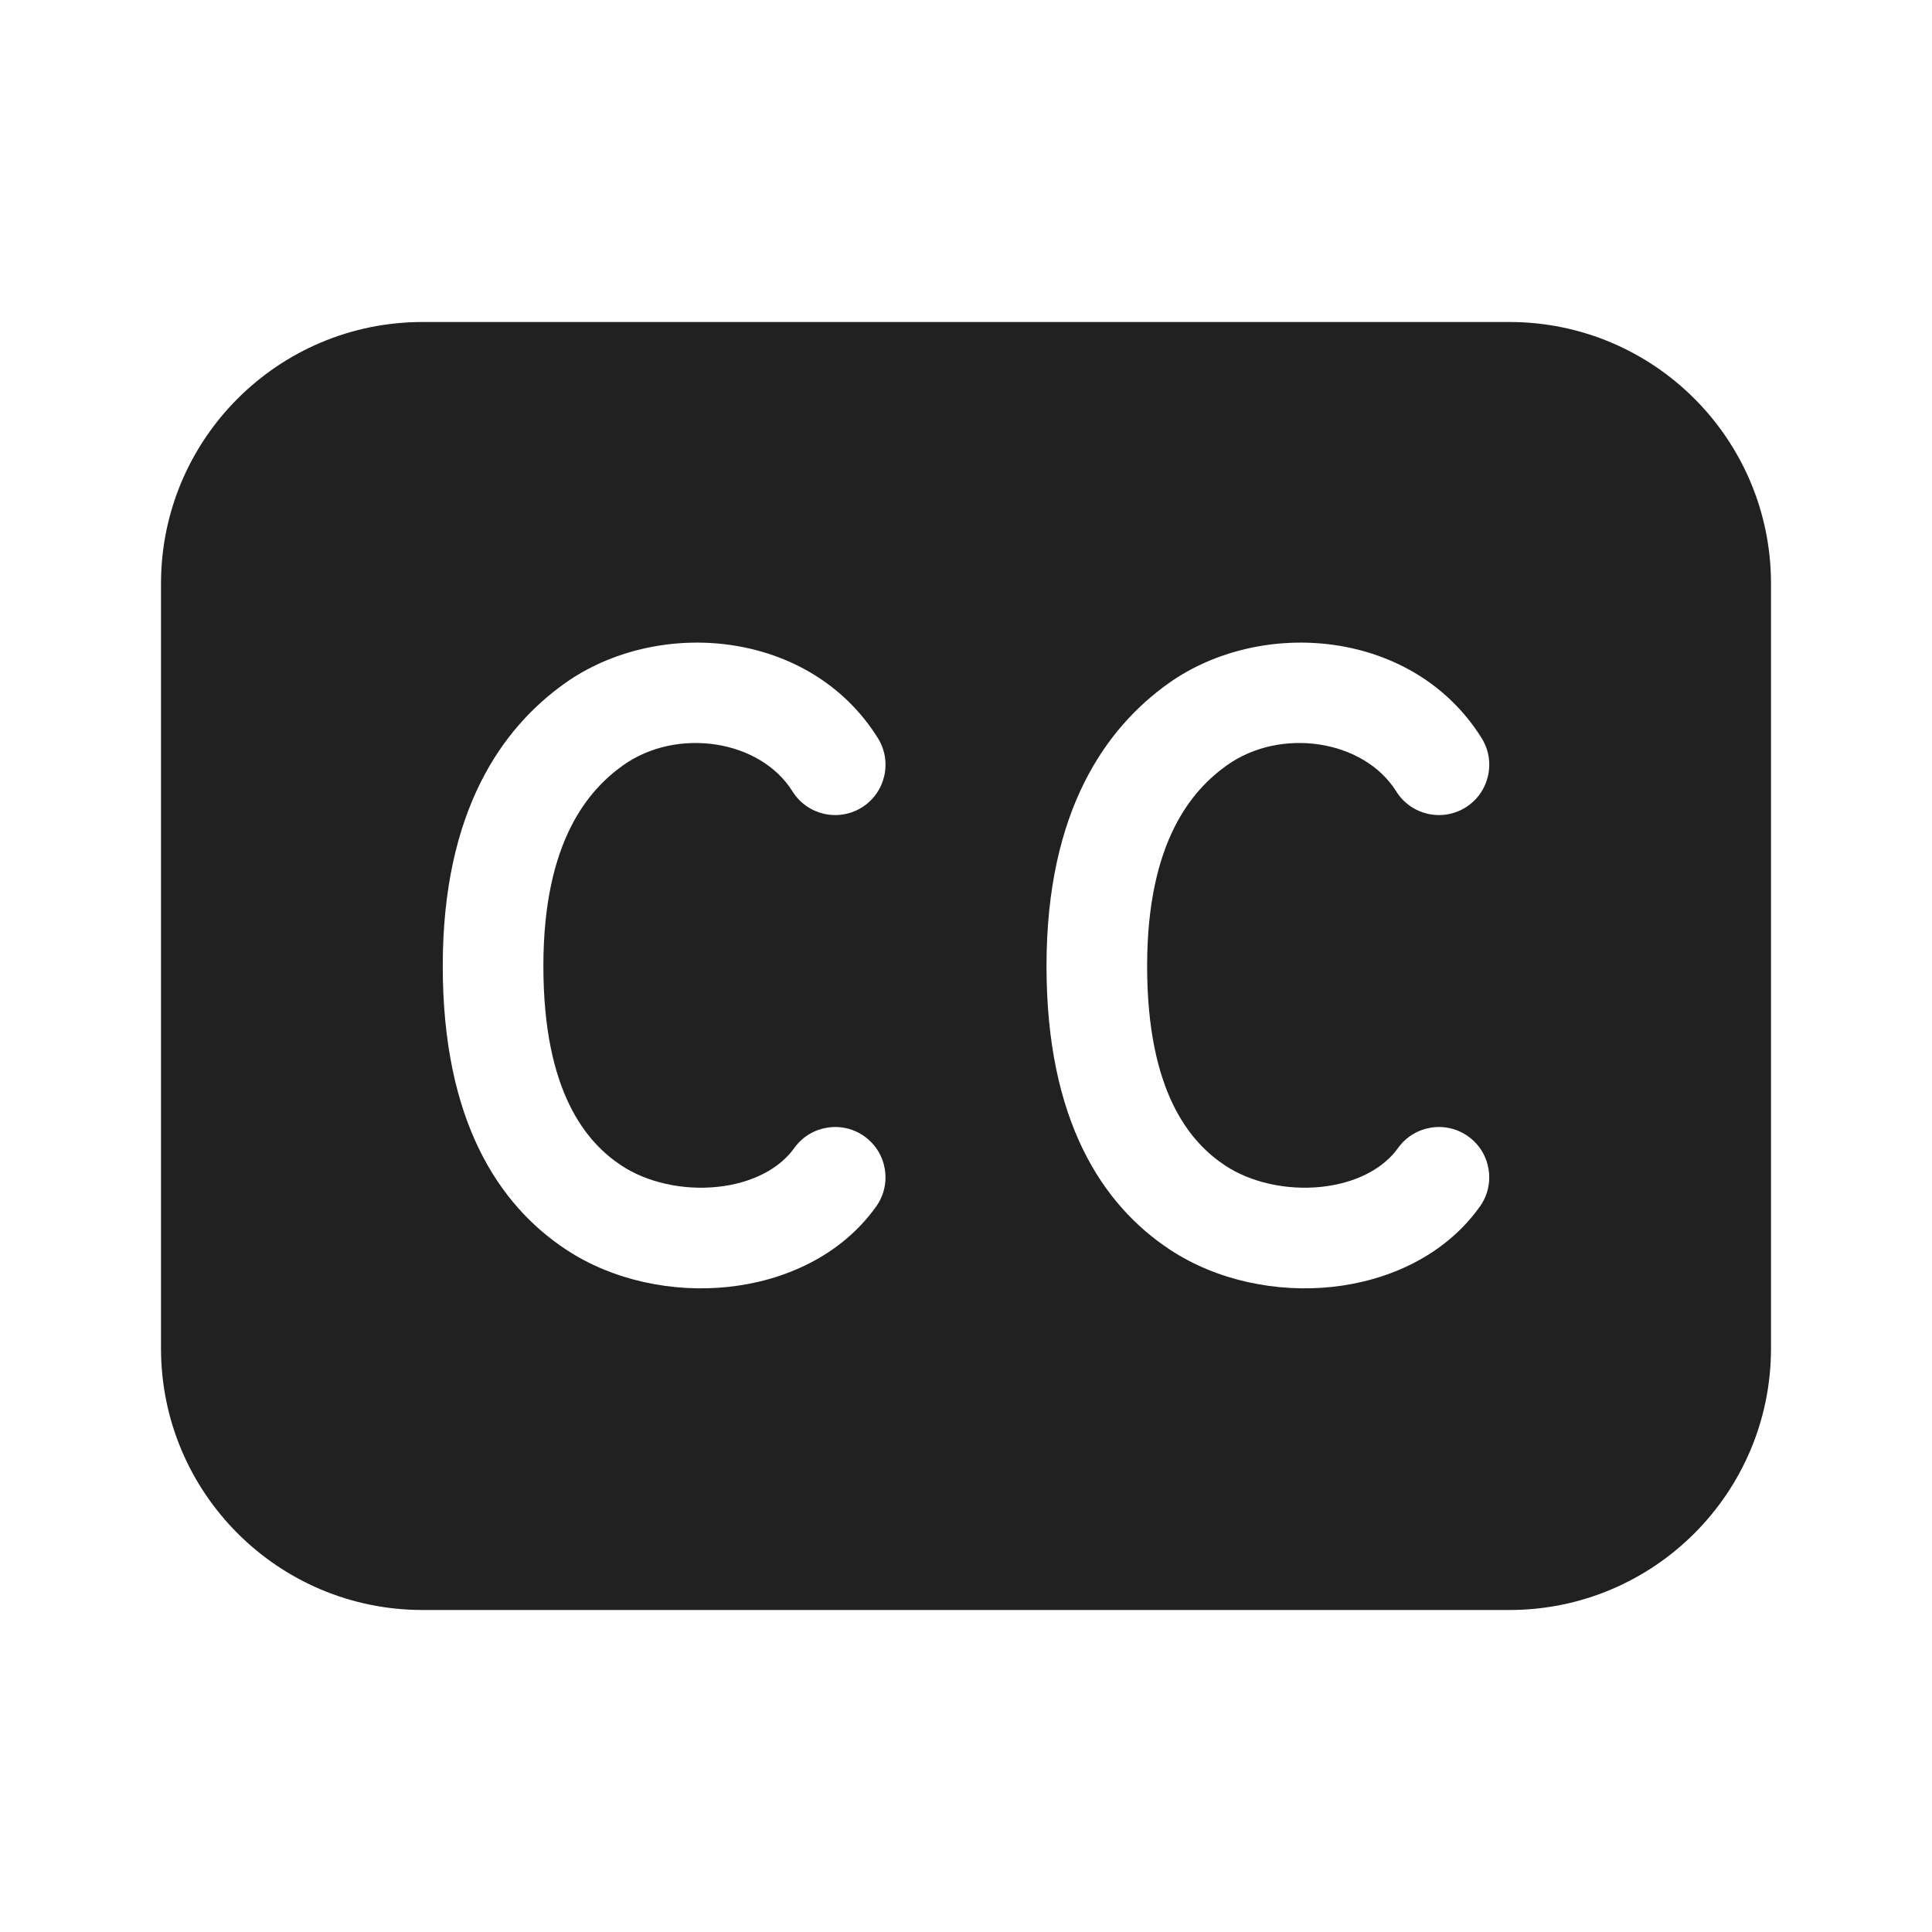 <svg viewBox="0 0 48 48" fill="none" xmlns="http://www.w3.org/2000/svg" height="1em" width="1em">
  <path d="M10.5 8C6.91 8 4 10.91 4 14.5V33.5C4 37.09 6.91 40 10.5 40H37.5C41.09 40 44 37.09 44 33.5V14.5C44 10.91 41.09 8 37.5 8H10.5ZM14.024 16.983C16.332 15.334 20.114 15.624 21.81 18.337C22.176 18.923 21.998 19.694 21.413 20.06C20.827 20.426 20.056 20.248 19.69 19.663C18.886 18.376 16.819 18.058 15.476 19.017C14.638 19.616 13.5 20.879 13.5 24C13.5 27.159 14.583 28.391 15.44 28.958C16.072 29.376 16.962 29.578 17.828 29.487C18.695 29.395 19.37 29.031 19.733 28.523C20.134 27.962 20.915 27.832 21.477 28.233C22.038 28.634 22.168 29.415 21.767 29.977C20.88 31.219 19.459 31.828 18.091 31.973C16.721 32.118 15.235 31.82 14.06 31.043C12.383 29.933 11 27.841 11 24C11 20.121 12.489 18.079 14.024 16.983ZM36.81 18.337C37.176 18.923 36.998 19.694 36.413 20.06C35.827 20.426 35.056 20.248 34.69 19.663C33.886 18.376 31.819 18.058 30.477 19.017C29.638 19.616 28.5 20.879 28.5 24C28.5 27.159 29.583 28.391 30.44 28.958C31.072 29.376 31.962 29.578 32.828 29.487C33.695 29.395 34.37 29.031 34.733 28.523C35.134 27.962 35.915 27.832 36.477 28.233C37.038 28.634 37.168 29.415 36.767 29.977C35.88 31.219 34.459 31.828 33.091 31.973C31.721 32.118 30.235 31.82 29.06 31.043C27.383 29.933 26 27.841 26 24C26 20.121 27.489 18.079 29.023 16.983C31.332 15.334 35.114 15.624 36.81 18.337Z" fill="#212121"/>
</svg>
